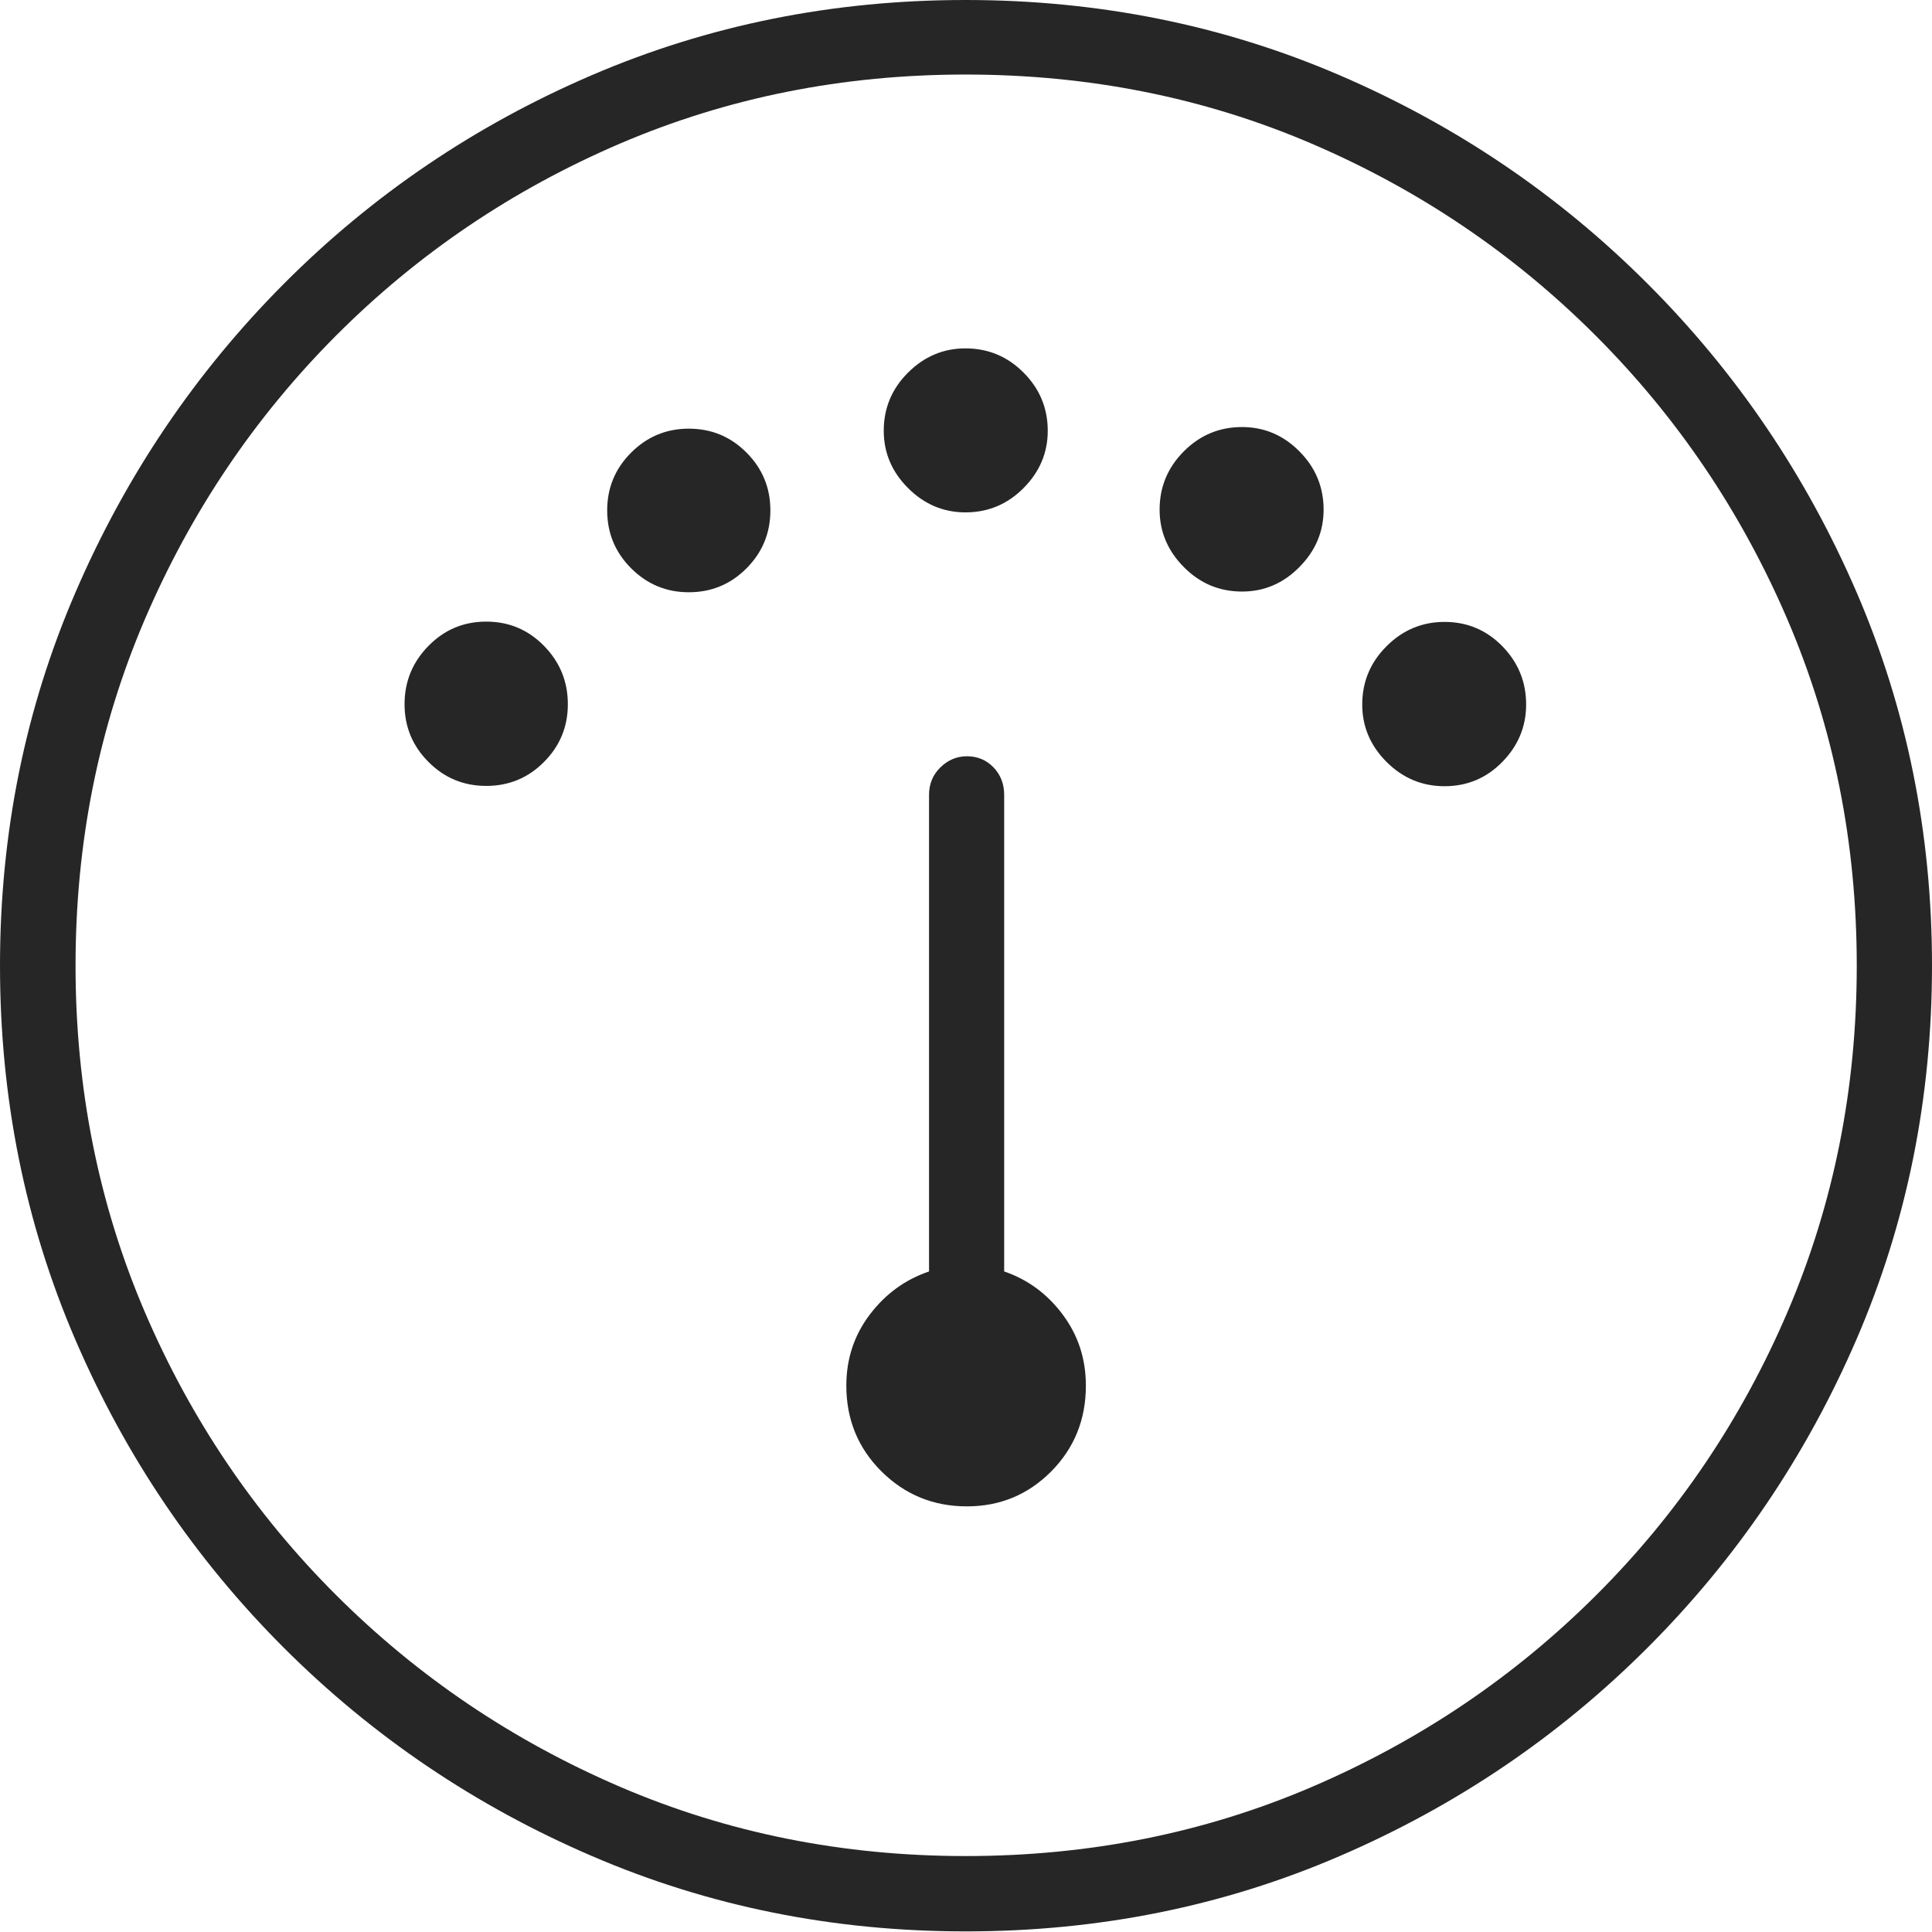 <?xml version="1.0" encoding="UTF-8"?>
<!--Generator: Apple Native CoreSVG 175-->
<!DOCTYPE svg
PUBLIC "-//W3C//DTD SVG 1.1//EN"
       "http://www.w3.org/Graphics/SVG/1.1/DTD/svg11.dtd">
<svg version="1.1" xmlns="http://www.w3.org/2000/svg" xmlns:xlink="http://www.w3.org/1999/xlink" width="19.155" height="19.158">
 <g>
  <rect height="19.158" opacity="0" width="19.155" x="0" y="0"/>
  <path d="M9.586 14.935Q10.078 14.935 10.422 14.589Q10.766 14.242 10.766 13.738Q10.766 13.34 10.536 13.033Q10.307 12.726 9.956 12.606L9.956 7.881Q9.956 7.718 9.85 7.608Q9.744 7.498 9.586 7.498Q9.437 7.498 9.324 7.608Q9.211 7.718 9.211 7.881L9.211 12.606Q8.857 12.726 8.624 13.033Q8.391 13.34 8.391 13.738Q8.391 14.242 8.74 14.589Q9.089 14.935 9.586 14.935ZM4.821 7.792Q5.158 7.792 5.394 7.554Q5.63 7.317 5.63 6.982Q5.63 6.645 5.394 6.404Q5.158 6.163 4.821 6.163Q4.484 6.163 4.248 6.404Q4.011 6.645 4.011 6.982Q4.011 7.317 4.248 7.554Q4.484 7.792 4.821 7.792ZM6.829 5.872Q7.166 5.872 7.402 5.634Q7.638 5.397 7.638 5.06Q7.638 4.725 7.402 4.488Q7.166 4.25 6.829 4.25Q6.495 4.25 6.257 4.488Q6.02 4.725 6.02 5.06Q6.02 5.397 6.257 5.634Q6.495 5.872 6.829 5.872ZM9.572 5.08Q9.909 5.08 10.148 4.839Q10.388 4.598 10.388 4.271Q10.388 3.934 10.148 3.694Q9.909 3.454 9.572 3.454Q9.244 3.454 9.003 3.694Q8.762 3.934 8.762 4.271Q8.762 4.598 9.003 4.839Q9.244 5.08 9.572 5.08ZM12.314 5.865Q12.644 5.865 12.883 5.622Q13.123 5.38 13.123 5.053Q13.123 4.716 12.883 4.475Q12.644 4.234 12.314 4.234Q11.977 4.234 11.737 4.475Q11.497 4.716 11.497 5.053Q11.497 5.38 11.737 5.622Q11.977 5.865 12.314 5.865ZM14.322 7.795Q14.659 7.795 14.895 7.554Q15.131 7.313 15.131 6.985Q15.131 6.648 14.895 6.407Q14.659 6.166 14.322 6.166Q13.988 6.166 13.747 6.407Q13.506 6.648 13.506 6.985Q13.506 7.313 13.747 7.554Q13.988 7.795 14.322 7.795ZM9.574 19.149Q11.552 19.149 13.283 18.402Q15.015 17.656 16.335 16.336Q17.656 15.015 18.406 13.28Q19.155 11.545 19.155 9.574Q19.155 7.604 18.406 5.869Q17.656 4.134 16.335 2.813Q15.015 1.492 13.282 0.746Q11.549 0 9.572 0Q7.601 0 5.866 0.746Q4.131 1.492 2.815 2.813Q1.499 4.134 0.75 5.869Q0 7.604 0 9.574Q0 11.545 0.746 13.28Q1.492 15.015 2.813 16.336Q4.134 17.656 5.869 18.402Q7.603 19.149 9.574 19.149ZM9.574 18.402Q7.747 18.402 6.149 17.716Q4.55 17.029 3.335 15.817Q2.12 14.606 1.434 13.004Q0.749 11.401 0.749 9.574Q0.749 7.747 1.434 6.145Q2.12 4.543 3.333 3.326Q4.547 2.11 6.146 1.424Q7.745 0.739 9.572 0.739Q11.405 0.739 13.004 1.424Q14.603 2.11 15.819 3.326Q17.036 4.543 17.723 6.145Q18.409 7.747 18.409 9.574Q18.409 11.401 17.724 13.004Q17.039 14.606 15.824 15.817Q14.609 17.029 13.008 17.716Q11.408 18.402 9.574 18.402Z" fill="rgba(0,0,0,0.85)"/>
 </g>
</svg>
